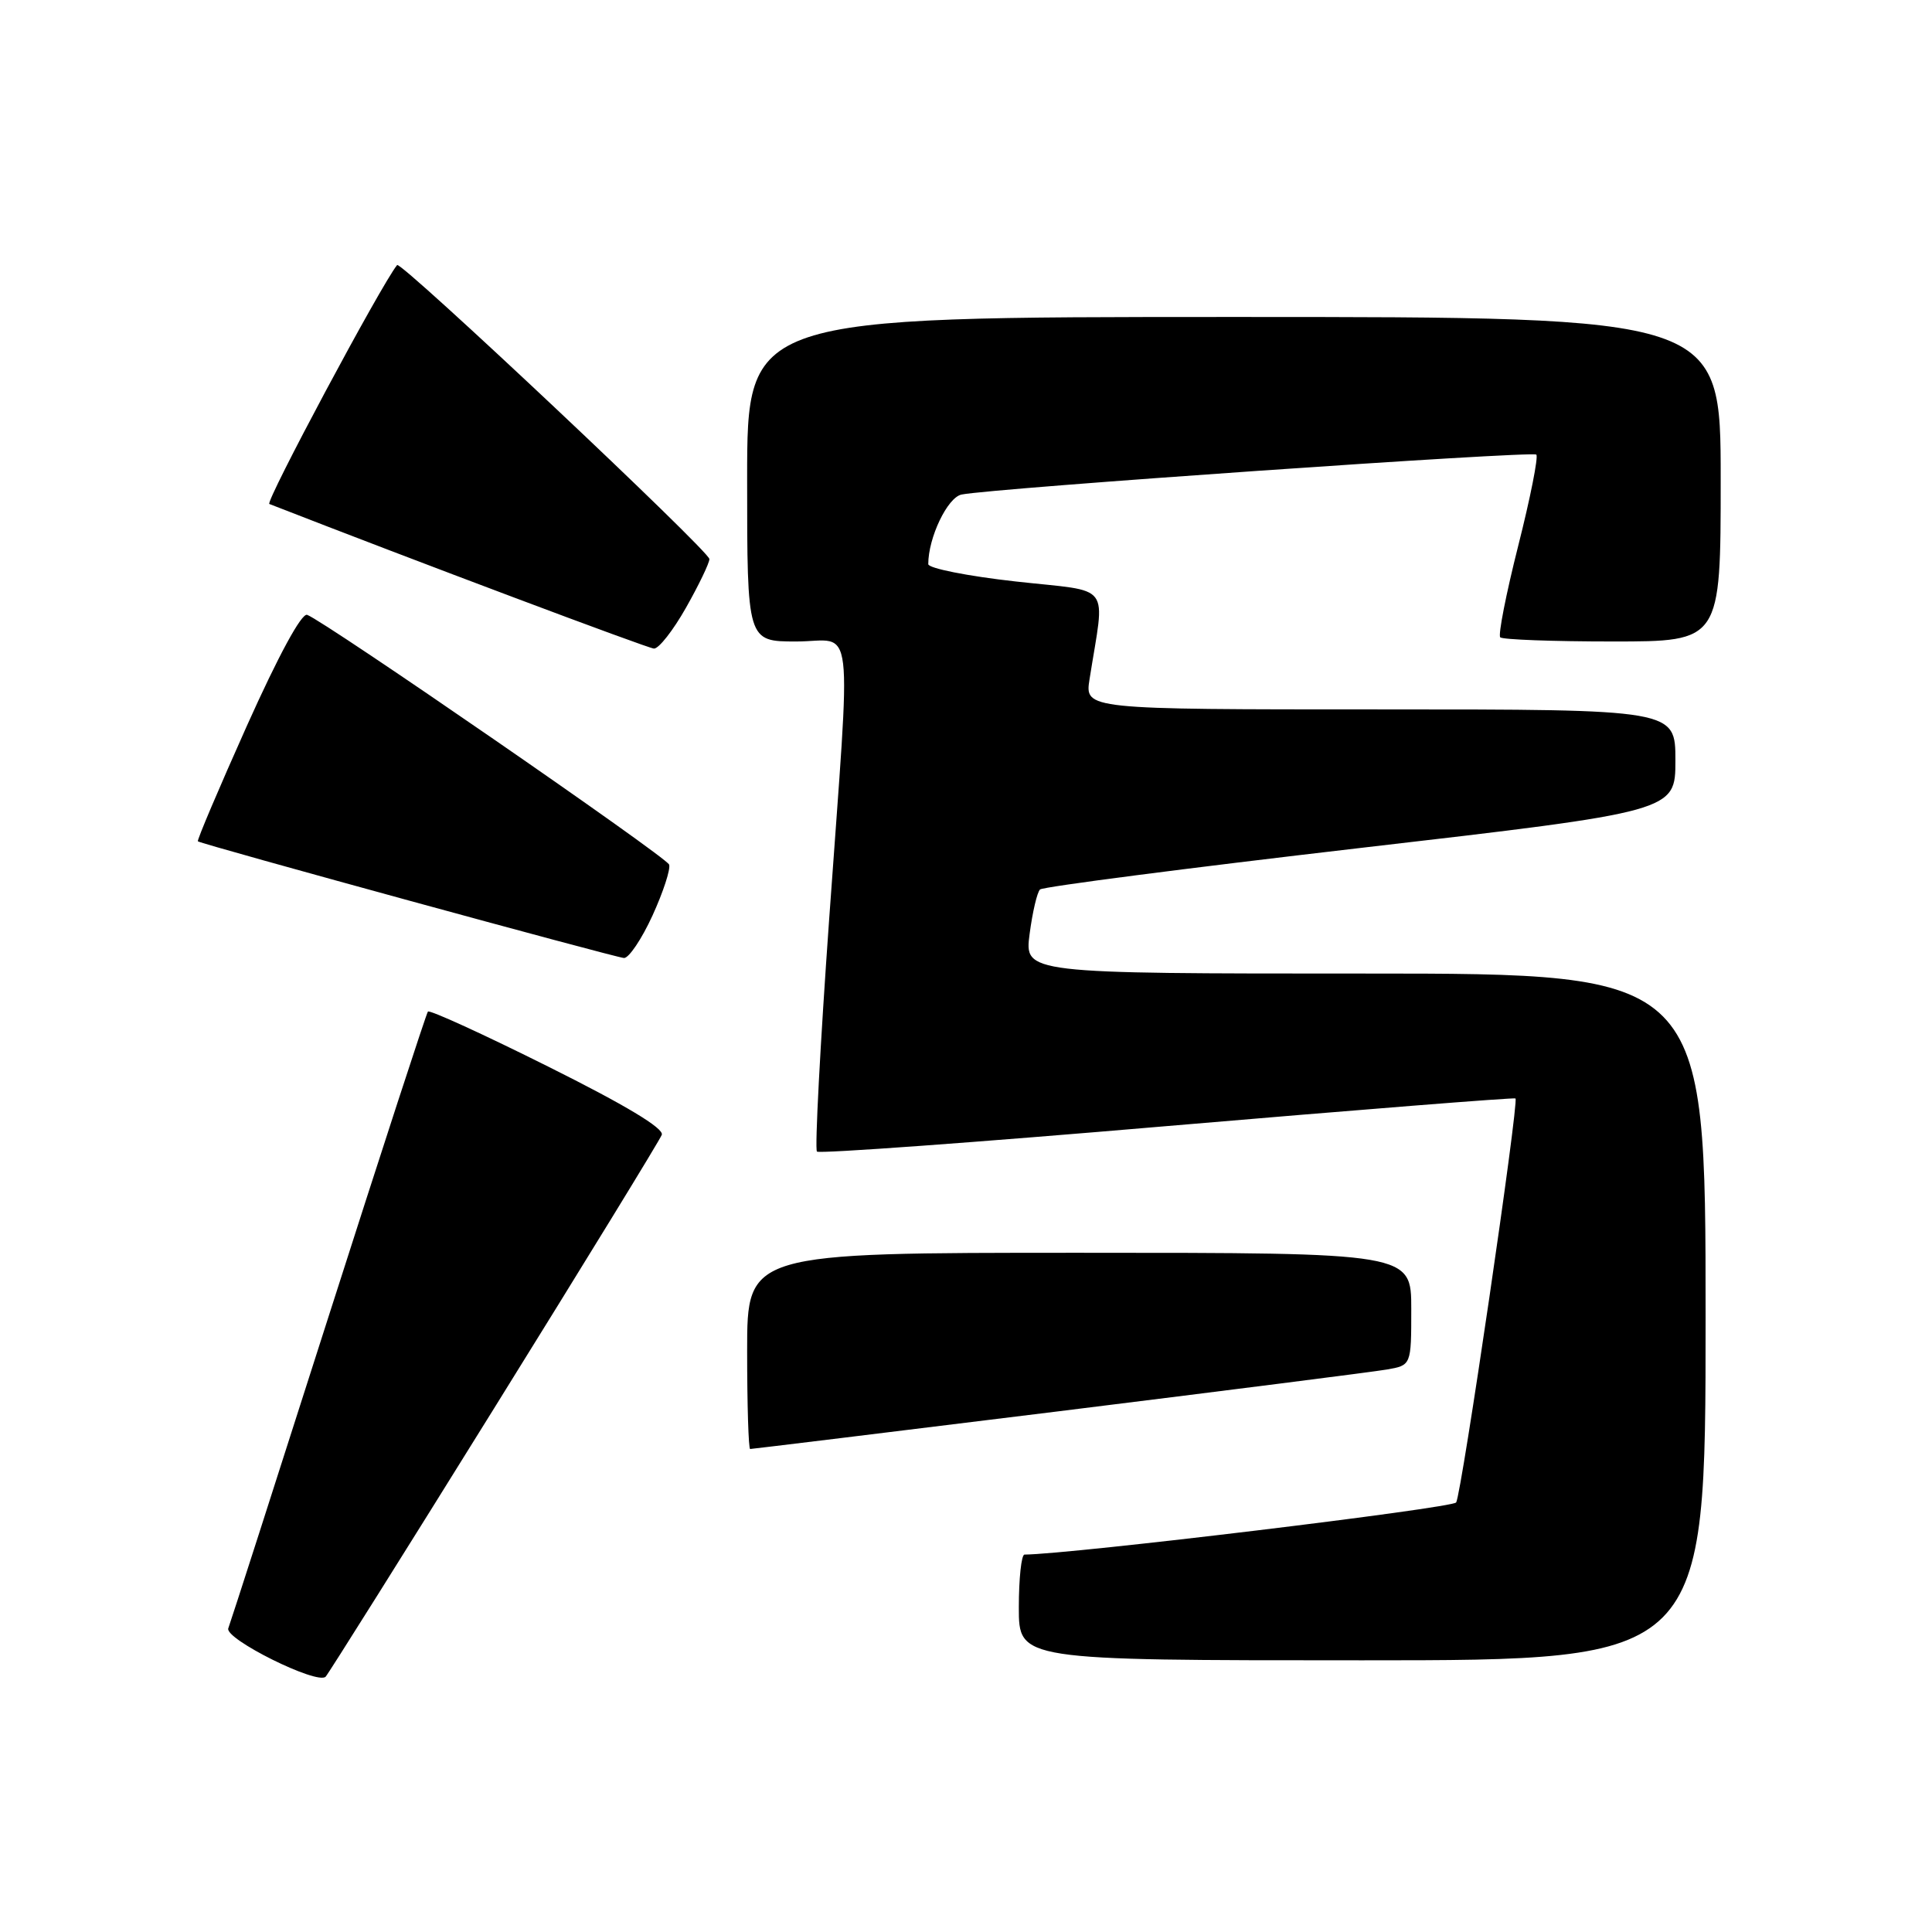 <?xml version="1.0" encoding="UTF-8" standalone="no"?>
<!DOCTYPE svg PUBLIC "-//W3C//DTD SVG 1.1//EN" "http://www.w3.org/Graphics/SVG/1.1/DTD/svg11.dtd" >
<svg xmlns="http://www.w3.org/2000/svg" xmlns:xlink="http://www.w3.org/1999/xlink" version="1.1" viewBox="0 0 256 256">
 <g >
 <path fill="currentColor"
d=" M 65.49 186.58 C 77.43 167.37 87.42 151.08 87.69 150.37 C 88.01 149.52 82.89 146.44 72.64 141.33 C 64.09 137.06 56.92 133.78 56.70 134.04 C 56.49 134.29 50.56 152.50 43.52 174.50 C 36.49 196.50 30.52 215.07 30.25 215.76 C 29.72 217.16 42.06 223.29 43.15 222.17 C 43.50 221.80 53.56 205.79 65.49 186.58 Z  M 226.00 174.50 C 226.00 129.00 226.00 129.00 180.87 129.00 C 135.74 129.00 135.74 129.00 136.43 123.75 C 136.81 120.86 137.43 118.21 137.81 117.86 C 138.19 117.50 157.29 115.03 180.25 112.36 C 222.00 107.52 222.00 107.52 222.00 100.76 C 222.00 94.00 222.00 94.00 182.87 94.00 C 143.74 94.00 143.74 94.00 144.37 90.00 C 146.42 76.96 147.58 78.50 134.60 77.05 C 128.22 76.34 123.00 75.30 123.00 74.75 C 123.00 71.23 125.55 65.91 127.41 65.53 C 131.45 64.70 203.06 59.72 203.57 60.24 C 203.86 60.52 202.78 65.97 201.17 72.33 C 199.56 78.70 198.49 84.15 198.79 84.45 C 199.09 84.75 205.78 85.00 213.67 85.00 C 228.00 85.00 228.00 85.00 228.00 63.50 C 228.00 42.00 228.00 42.00 163.50 42.00 C 99.00 42.00 99.00 42.00 99.00 63.50 C 99.00 85.00 99.00 85.00 105.50 85.00 C 113.32 85.00 112.80 80.65 109.87 121.77 C 108.68 138.42 107.95 152.29 108.25 152.59 C 108.55 152.89 129.43 151.37 154.65 149.21 C 179.87 147.06 200.64 145.41 200.81 145.55 C 201.30 145.93 193.67 197.92 192.95 199.08 C 192.49 199.83 141.84 205.95 135.75 205.99 C 135.34 206.00 135.00 209.15 135.00 213.00 C 135.00 220.00 135.00 220.00 180.50 220.00 C 226.00 220.00 226.00 220.00 226.00 174.50 Z  M 140.15 187.02 C 162.34 184.27 181.96 181.78 183.75 181.47 C 187.00 180.91 187.00 180.91 187.00 173.45 C 187.00 166.00 187.00 166.00 143.00 166.00 C 99.00 166.00 99.00 166.00 99.00 179.00 C 99.00 186.15 99.18 192.00 99.40 192.00 C 99.62 192.00 117.96 189.76 140.15 187.02 Z  M 86.46 121.31 C 87.89 118.18 88.88 115.14 88.66 114.56 C 88.26 113.51 43.01 82.30 40.70 81.47 C 39.96 81.20 36.89 86.87 32.72 96.16 C 29.00 104.47 26.07 111.37 26.22 111.48 C 26.77 111.89 81.52 126.87 82.68 126.94 C 83.32 126.97 85.03 124.44 86.46 121.31 Z  M 90.90 80.52 C 92.61 77.50 94.00 74.60 94.00 74.08 C 94.00 73.03 53.10 34.52 52.62 35.12 C 50.54 37.66 35.10 66.55 35.69 66.78 C 54.81 74.24 85.80 85.89 86.65 85.94 C 87.29 85.97 89.20 83.53 90.90 80.52 Z "/>
</g>
</svg>